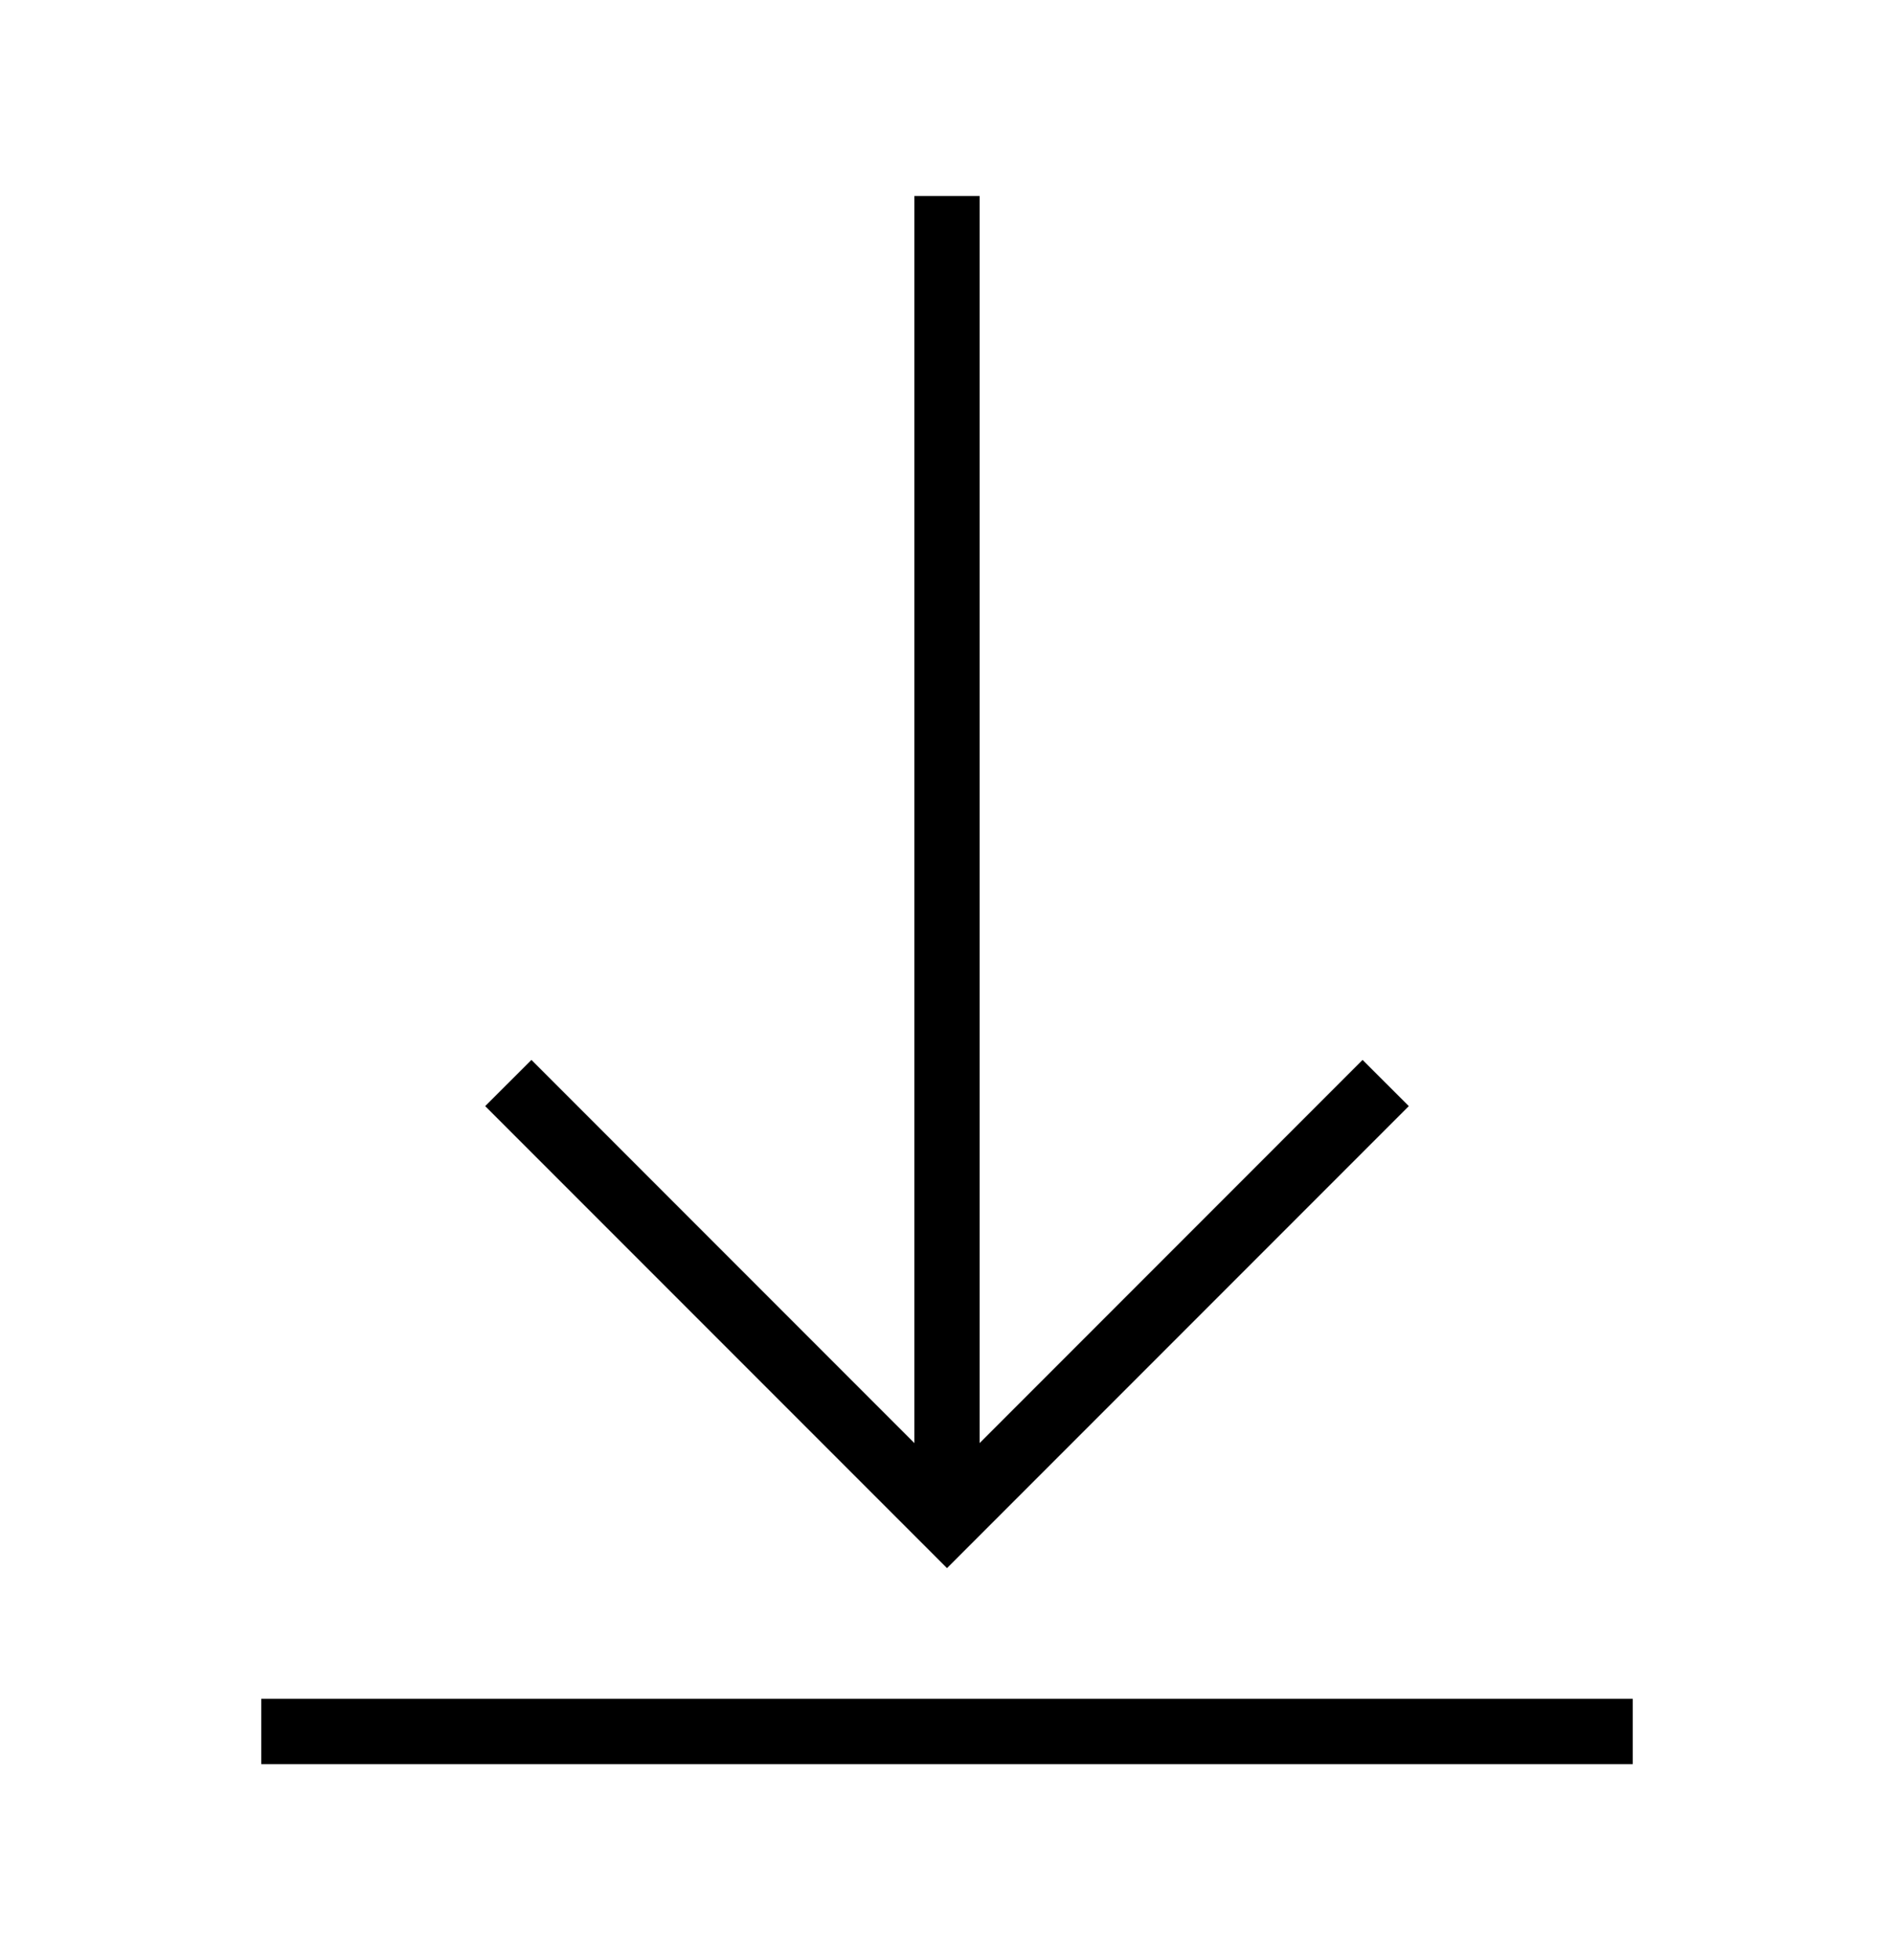 <?xml version="1.0" encoding="iso-8859-1"?>
<!DOCTYPE svg PUBLIC "-//W3C//DTD SVG 1.1//EN" "http://www.w3.org/Graphics/SVG/1.1/DTD/svg11.dtd">
<svg version="1.1" xmlns="http://www.w3.org/2000/svg" xmlns:xlink="http://www.w3.org/1999/xlink" x="0px" y="0px" width="29" height="30" viewBox="0 0 29 30" xml:space="preserve">
    <g transform="translate(-270 -740)">
        <g xmlns="http://www.w3.org/2000/svg" xmlns:xlink="http://www.w3.org/1999/xlink" id="download-7">
		<polygon points="284,743 284,762.086 278.137,756.222 277.429,756.929 284.5,764 291.571,756.929 290.863,756.222 285,762.086     285,743   "/>
		<rect x="274" y="766" width="21" height="1"/>
	</g>
	
    </g>
</svg>
